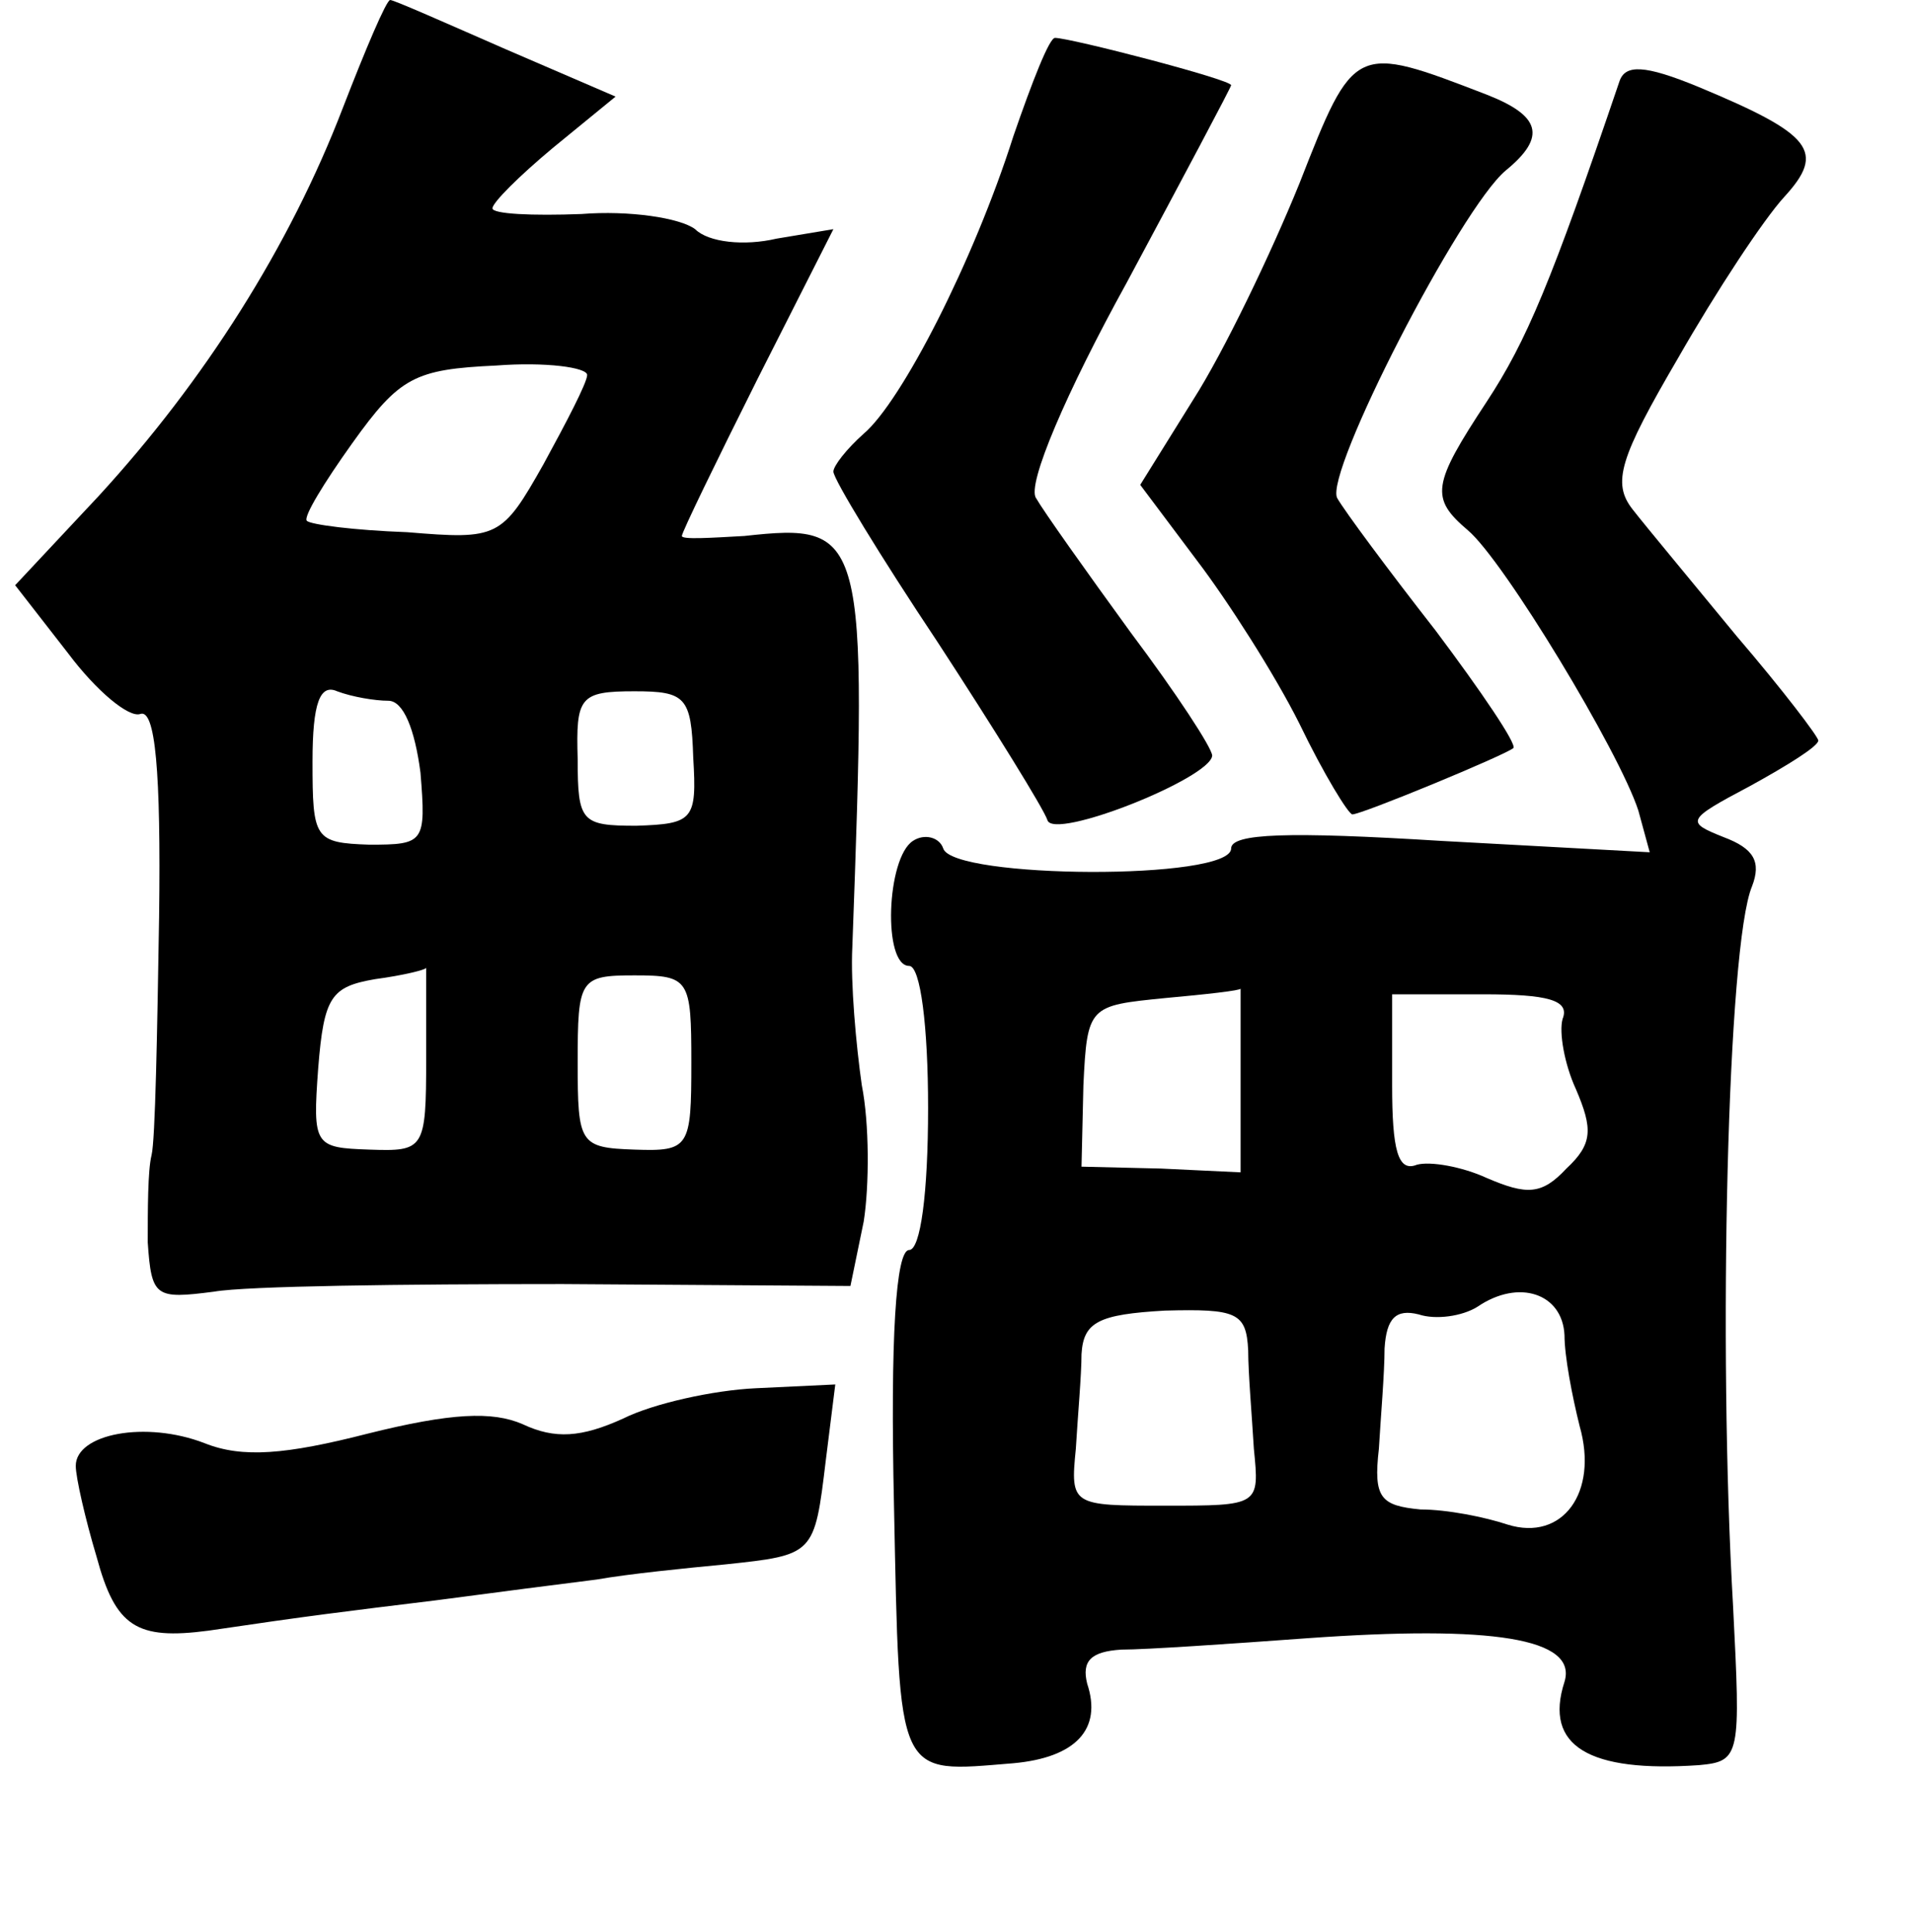 <?xml version="1.0" standalone="no"?>
<!DOCTYPE svg PUBLIC "-//W3C//DTD SVG 20010904//EN"
 "http://www.w3.org/TR/2001/REC-SVG-20010904/DTD/svg10.dtd">
<svg version="1.0" xmlns="http://www.w3.org/2000/svg"
 width="101pt" height="102pt" viewBox="0 0 101 102"
 preserveAspectRatio="xMidYMid meet">
<g transform="translate(0,102) scale(0.1,-0.1)"
fill="#000000" stroke="none">
<path d="M181 963 c-28 -73 -73 -144 -129 -205 l-44 -47 28 -36 c15 -20 32
-34 38 -32 8 3 11 -30 10 -107 -1 -61 -2 -118 -4 -126 -2 -8 -2 -29 -2 -46 2
-29 4 -30 35 -26 17 3 100 4 184 4 l152 -1 7 34 c3 19 3 52 -1 72 -3 21 -6 54
-5 73 8 219 7 224 -57 217 -18 -1 -33 -2 -33 0 0 2 18 39 40 83 l40 79 -30 -5
c-17 -4 -36 -2 -43 5 -8 6 -35 10 -60 8 -26 -1 -47 0 -47 3 0 3 14 17 32 32
l33 27 -58 25 c-32 14 -59 26 -61 26 -2 0 -13 -26 -25 -57z m129 -141 c0 -4
-11 -25 -23 -47 -22 -39 -24 -40 -72 -36 -28 1 -51 4 -53 6 -2 2 9 20 24 41
25 35 33 39 76 41 26 2 48 -1 48 -5z m-105 -172 c8 0 14 -15 17 -38 3 -37 2
-38 -27 -38 -29 1 -30 3 -30 44 0 31 4 41 13 37 8 -3 20 -5 27 -5z m161 -30
c2 -33 0 -35 -30 -36 -29 0 -31 2 -31 35 -1 33 1 36 30 36 27 0 30 -3 31 -35z
m-141 -159 c0 -48 -1 -49 -30 -48 -29 1 -30 2 -27 43 3 38 7 43 30 47 15 2 27
5 27 6 0 0 0 -21 0 -48z m140 -2 c0 -45 -1 -47 -30 -46 -29 1 -30 3 -30 46 0
44 1 46 30 46 29 0 30 -2 30 -46z"/>
<path d="M535 948 c-21 -66 -59 -140 -79 -157 -9 -8 -16 -17 -16 -20 0 -4 25
-45 55 -90 30 -46 56 -88 58 -94 3 -11 86 22 87 34 0 4 -19 33 -43 65 -24 33
-46 64 -50 71 -5 7 16 56 48 114 30 56 55 103 55 104 0 3 -85 25 -93 25 -3 0
-12 -23 -22 -52z"/>
<path d="M686 923 c-15 -37 -40 -89 -56 -114 l-28 -45 30 -40 c16 -21 41 -60
54 -86 13 -27 26 -48 28 -48 5 0 80 31 85 35 2 2 -17 30 -41 62 -25 32 -48 63
-52 70 -7 13 65 153 89 173 22 18 18 29 -10 40 -70 27 -70 27 -99 -47z"/>
<path d="M855 977 c-36 -106 -49 -137 -70 -169 -29 -44 -30 -51 -10 -68 19
-16 80 -117 90 -148 l6 -22 -110 6 c-81 5 -111 4 -111 -4 0 -17 -147 -16 -152
0 -2 6 -10 8 -16 4 -14 -9 -16 -66 -2 -66 6 0 10 -32 10 -75 0 -45 -4 -75 -10
-75 -7 0 -10 -46 -8 -135 3 -146 1 -141 63 -136 33 3 47 18 39 42 -3 12 2 17
18 18 13 0 57 3 98 6 98 7 143 0 136 -23 -11 -34 13 -48 71 -44 22 2 22 5 18
84 -8 138 -3 349 10 380 5 13 1 20 -15 26 -20 8 -20 9 14 27 20 11 36 21 36
24 0 2 -19 27 -43 55 -23 28 -48 58 -55 67 -11 14 -7 27 24 80 20 35 45 73 56
85 22 24 15 33 -45 58 -29 12 -39 12 -42 3z m-200 -527 l0 -49 -42 2 -42 1 1
43 c2 42 3 42 43 46 22 2 40 4 40 5 0 1 0 -20 0 -48z m170 32 c-2 -7 1 -24 7
-37 9 -21 9 -29 -5 -42 -13 -14 -21 -14 -42 -5 -13 6 -30 9 -37 7 -10 -4 -13
8 -13 42 l0 48 48 0 c34 0 46 -3 42 -13z m1 -167 c0 -11 4 -32 8 -48 10 -35
-9 -61 -38 -52 -12 4 -32 8 -46 8 -21 2 -25 6 -22 32 1 17 3 40 3 53 1 16 6
21 18 18 9 -3 23 -1 31 4 22 15 45 7 46 -15z m-167 -8 c0 -12 2 -35 3 -52 3
-30 3 -30 -47 -30 -49 0 -50 0 -47 30 1 17 3 39 3 50 1 17 9 21 44 23 38 1 43
-1 44 -21z"/>
<path d="M329 271 c-22 -10 -36 -11 -53 -3 -16 7 -38 6 -82 -5 -43 -11 -66
-13 -86 -5 -31 12 -68 5 -68 -12 0 -6 5 -28 11 -48 10 -37 21 -44 59 -39 54 8
71 10 120 16 30 4 69 9 85 11 17 3 47 6 68 8 47 5 47 5 53 55 l5 40 -42 -2
c-22 -1 -54 -8 -70 -16z"/>
</g>
</svg>
